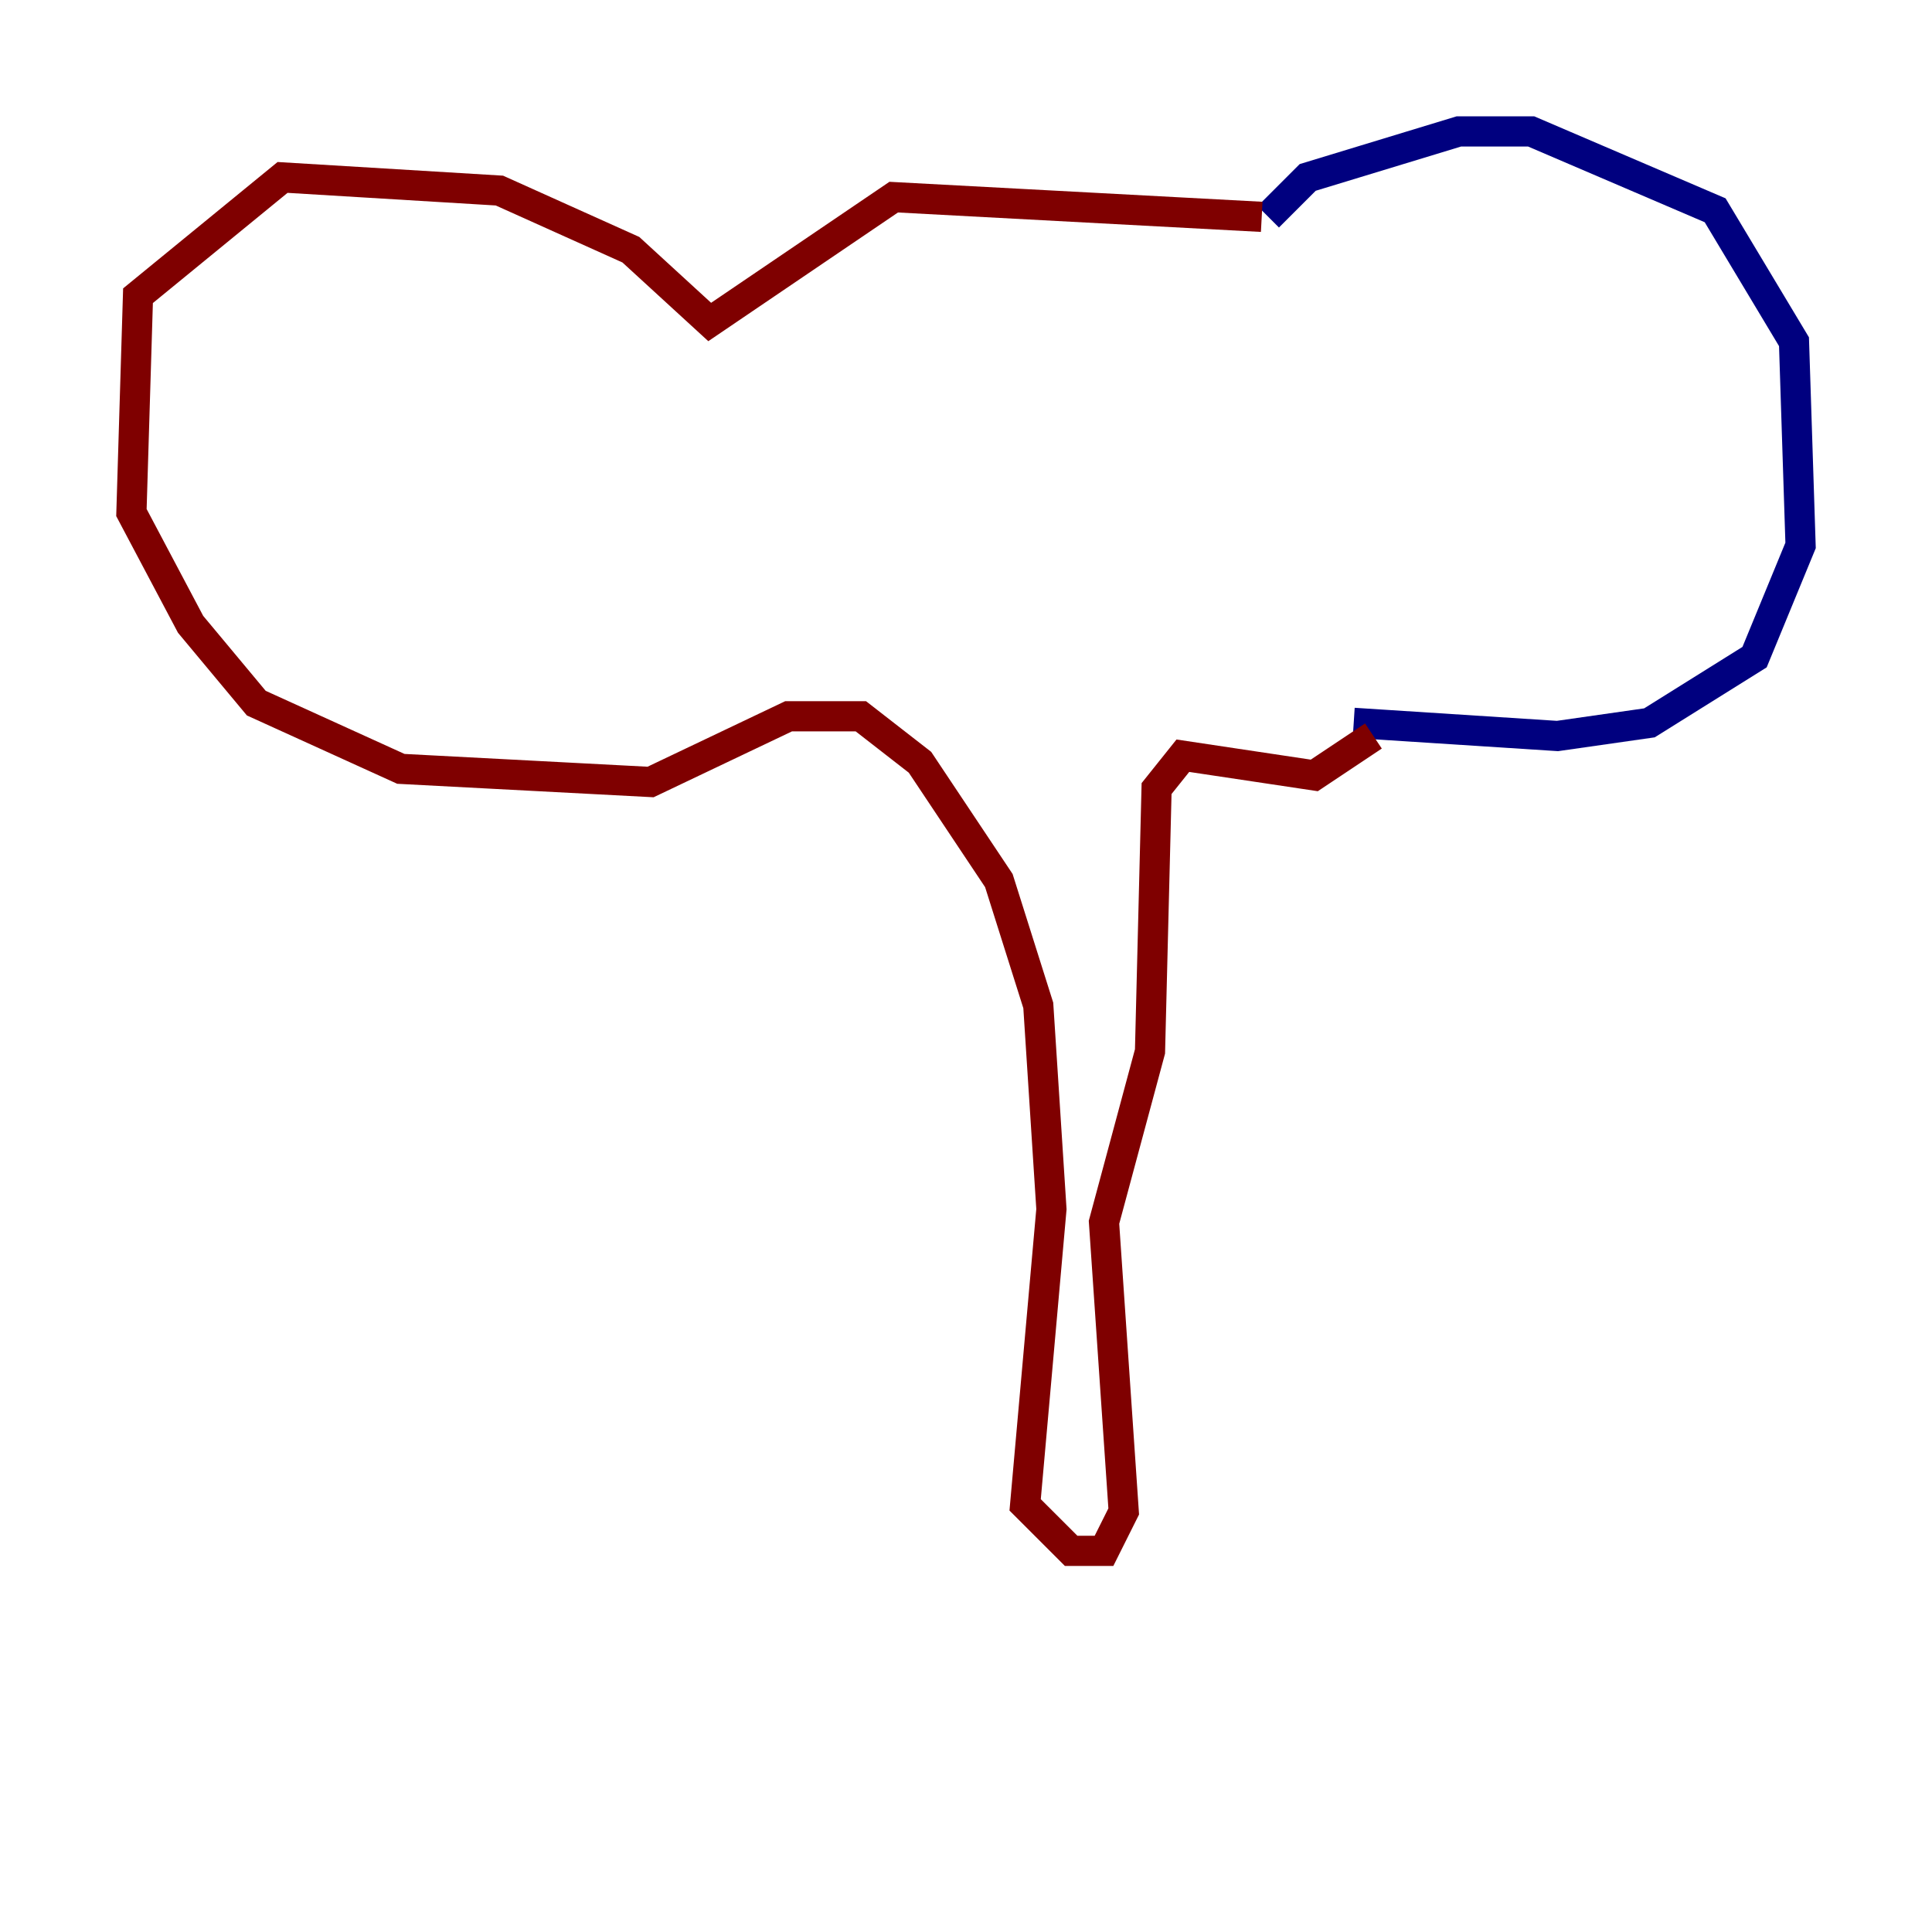 <?xml version="1.0" encoding="utf-8" ?>
<svg baseProfile="tiny" height="128" version="1.2" viewBox="0,0,128,128" width="128" xmlns="http://www.w3.org/2000/svg" xmlns:ev="http://www.w3.org/2001/xml-events" xmlns:xlink="http://www.w3.org/1999/xlink"><defs /><polyline fill="none" points="84.027,14.367 86.639,11.755 96.653,8.707 101.442,8.707 113.633,13.932 118.857,22.64 119.293,36.136 116.245,43.537 109.279,47.891 103.184,48.762 89.687,47.891" stroke="#00007f" stroke-width="2" /><polyline fill="none" points="83.592,14.367 59.211,13.061 47.02,21.333 41.796,16.544 33.088,12.626 18.721,11.755 9.143,19.592 8.707,33.959 12.626,41.361 16.98,46.585 26.558,50.939 43.102,51.809 52.245,47.456 57.034,47.456 60.952,50.503 66.177,58.34 68.789,66.612 69.66,80.109 67.918,99.701 70.966,102.748 73.143,102.748 74.449,100.136 73.143,80.98 76.191,69.66 76.626,52.245 78.367,50.068 87.075,51.374 90.993,48.762" stroke="#7f0000" stroke-width="2" /></svg>